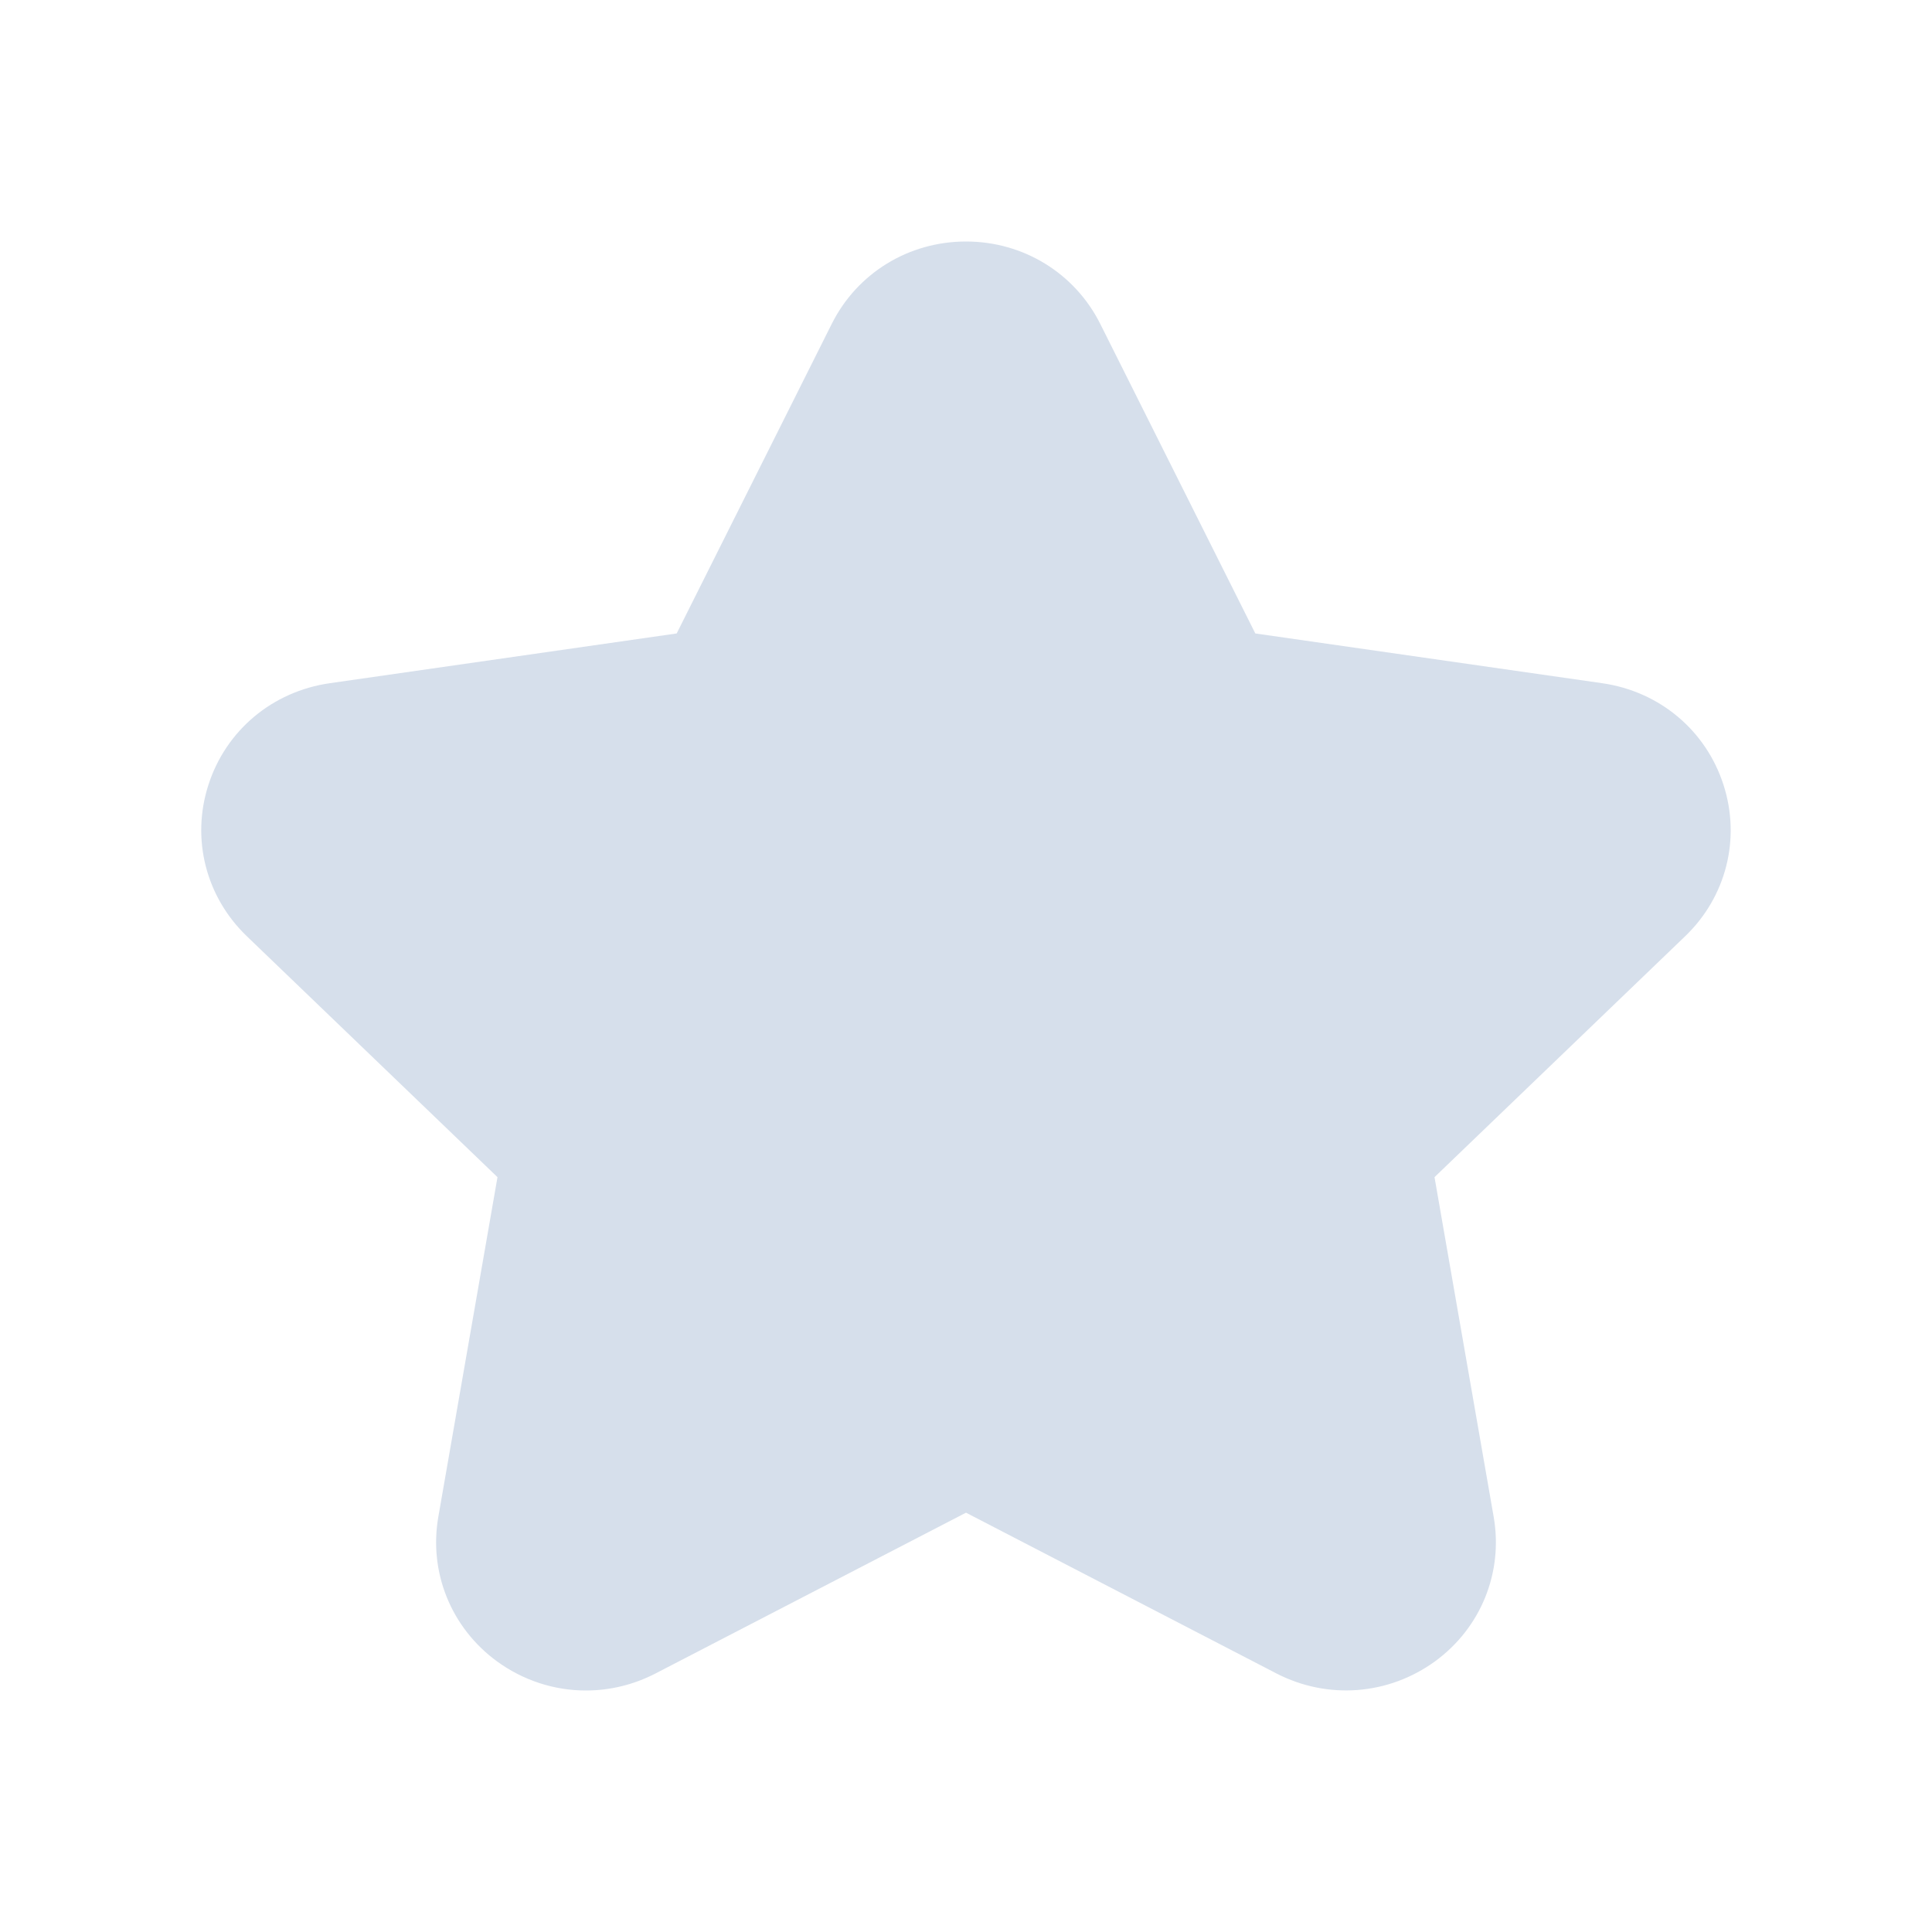 <svg width="24" height="24" viewBox="0 0 24 24" fill="none" xmlns="http://www.w3.org/2000/svg">
<g id="4 - Filled / star">
<path id="star-Filled" d="M20.934 11.63L17.82 14.623L18.555 18.843C18.675 19.532 18.397 20.22 17.829 20.636C17.25 21.058 16.494 21.117 15.856 20.788L12 18.791L8.144 20.788C7.87 20.93 7.573 21 7.278 21C6.888 21 6.501 20.877 6.171 20.636C5.604 20.22 5.325 19.532 5.445 18.843L6.18 14.623L3.066 11.63C2.556 11.14 2.373 10.419 2.589 9.75C2.807 9.072 3.385 8.589 4.097 8.487L8.406 7.869L10.332 4.024C10.648 3.392 11.288 3 12 3C12.712 3 13.352 3.393 13.668 4.024L15.594 7.869L19.903 8.487C20.614 8.589 21.192 9.072 21.41 9.75C21.626 10.419 21.444 11.14 20.934 11.63Z" fill="#D6DFEB"/>
</g>
</svg>
